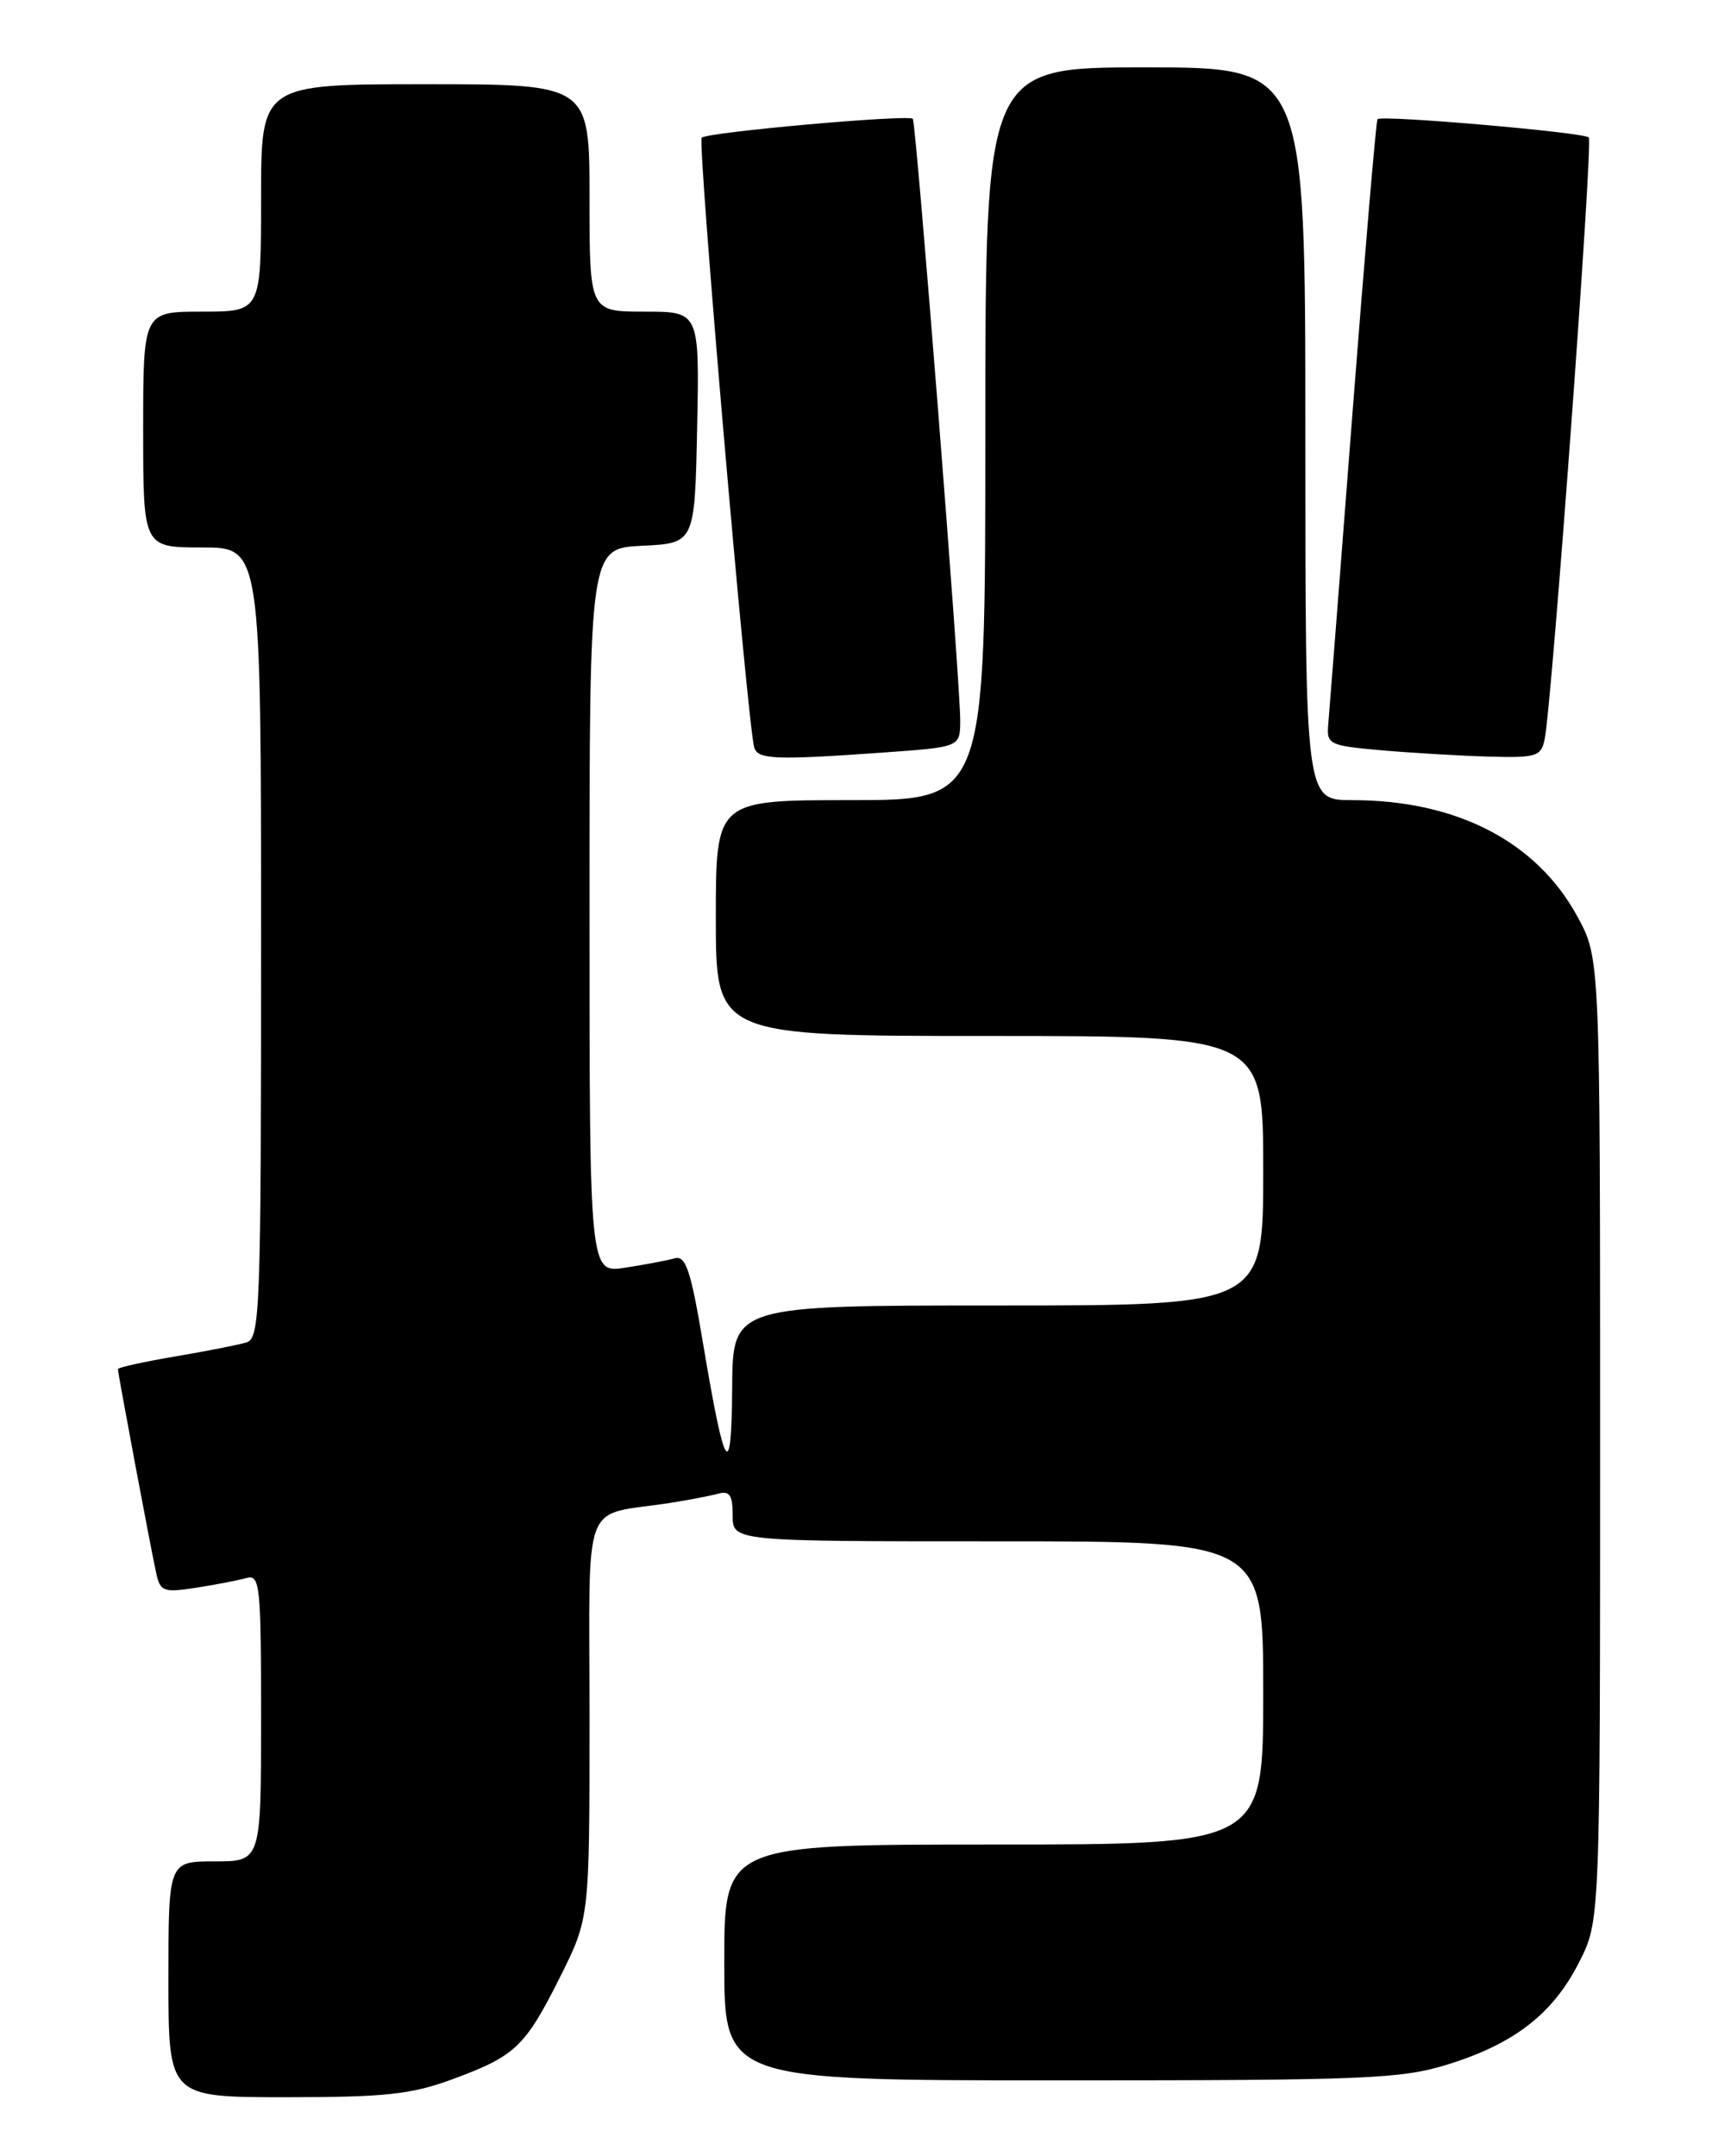 <?xml version="1.0" encoding="UTF-8" standalone="no"?>
<!DOCTYPE svg PUBLIC "-//W3C//DTD SVG 1.1//EN" "http://www.w3.org/Graphics/SVG/1.1/DTD/svg11.dtd" >
<svg xmlns="http://www.w3.org/2000/svg" xmlns:xlink="http://www.w3.org/1999/xlink" version="1.1" viewBox="0 0 204 256">
 <g >
 <path fill="currentColor"
d=" M 53.71 246.87 C 61.21 244.11 62.34 243.03 66.52 234.70 C 70.00 227.73 70.00 227.73 70.00 203.95 C 70.00 177.17 68.91 180.09 79.50 178.45 C 81.70 178.11 84.29 177.61 85.25 177.35 C 86.64 176.96 87.00 177.50 87.00 179.93 C 87.00 183.00 87.00 183.00 118.50 183.00 C 150.00 183.00 150.00 183.00 150.00 201.00 C 150.00 219.00 150.00 219.00 118.00 219.00 C 86.00 219.00 86.00 219.00 86.00 233.00 C 86.00 247.00 86.00 247.00 125.91 247.00 C 162.35 247.00 166.35 246.83 171.94 245.10 C 179.85 242.64 184.42 239.07 187.51 232.97 C 190.00 228.07 190.00 228.07 190.00 170.92 C 190.00 113.77 190.00 113.77 187.31 108.83 C 182.46 99.91 172.96 95.00 160.56 95.00 C 155.00 95.00 155.00 95.00 155.00 51.50 C 155.00 8.00 155.00 8.00 136.00 8.00 C 117.00 8.00 117.00 8.00 117.00 51.50 C 117.00 95.00 117.00 95.00 101.00 95.00 C 85.00 95.00 85.00 95.00 85.00 109.00 C 85.00 123.00 85.00 123.00 117.50 123.00 C 150.00 123.00 150.00 123.00 150.00 139.00 C 150.00 155.00 150.00 155.00 118.50 155.00 C 87.00 155.00 87.00 155.00 86.94 164.75 C 86.86 176.09 86.08 174.94 83.52 159.73 C 82.03 150.81 81.44 149.03 80.11 149.40 C 79.22 149.65 76.59 150.15 74.25 150.51 C 70.00 151.18 70.00 151.18 70.00 108.14 C 70.00 65.10 70.00 65.10 76.25 64.80 C 82.50 64.50 82.50 64.50 82.78 50.75 C 83.06 37.00 83.06 37.00 76.53 37.00 C 70.00 37.00 70.00 37.00 70.00 23.50 C 70.00 10.00 70.00 10.00 50.50 10.00 C 31.00 10.00 31.00 10.00 31.00 23.50 C 31.00 37.00 31.00 37.00 24.00 37.00 C 17.00 37.00 17.00 37.00 17.00 51.00 C 17.00 65.00 17.00 65.00 24.00 65.00 C 31.00 65.00 31.00 65.00 31.00 111.93 C 31.00 155.76 30.88 158.90 29.25 159.39 C 28.29 159.68 24.46 160.43 20.75 161.06 C 17.04 161.69 14.00 162.36 14.00 162.55 C 14.00 163.06 17.95 184.10 18.56 186.83 C 19.03 188.96 19.45 189.11 23.29 188.51 C 25.61 188.15 28.29 187.63 29.25 187.36 C 30.87 186.90 31.00 188.16 31.00 203.93 C 31.00 221.00 31.00 221.00 25.50 221.00 C 20.00 221.00 20.00 221.00 20.00 235.00 C 20.00 249.00 20.00 249.00 33.96 249.00 C 45.73 249.00 48.84 248.67 53.71 246.87 Z  M 104.85 89.35 C 114.00 88.70 114.00 88.70 114.02 85.60 C 114.06 81.35 108.79 14.59 108.39 14.11 C 107.92 13.56 83.98 15.69 83.32 16.35 C 82.80 16.87 88.77 86.08 89.56 88.75 C 89.99 90.18 92.06 90.26 104.85 89.35 Z  M 183.42 87.75 C 184.29 83.47 189.18 16.84 188.66 16.32 C 188.05 15.71 164.01 13.63 163.57 14.15 C 163.40 14.34 162.07 30.02 160.60 49.00 C 159.14 67.97 157.84 84.62 157.72 86.00 C 157.51 88.38 157.81 88.53 164.00 89.08 C 167.57 89.39 173.30 89.73 176.73 89.83 C 182.46 89.99 183.00 89.82 183.42 87.75 Z "/>
</g>
</svg>